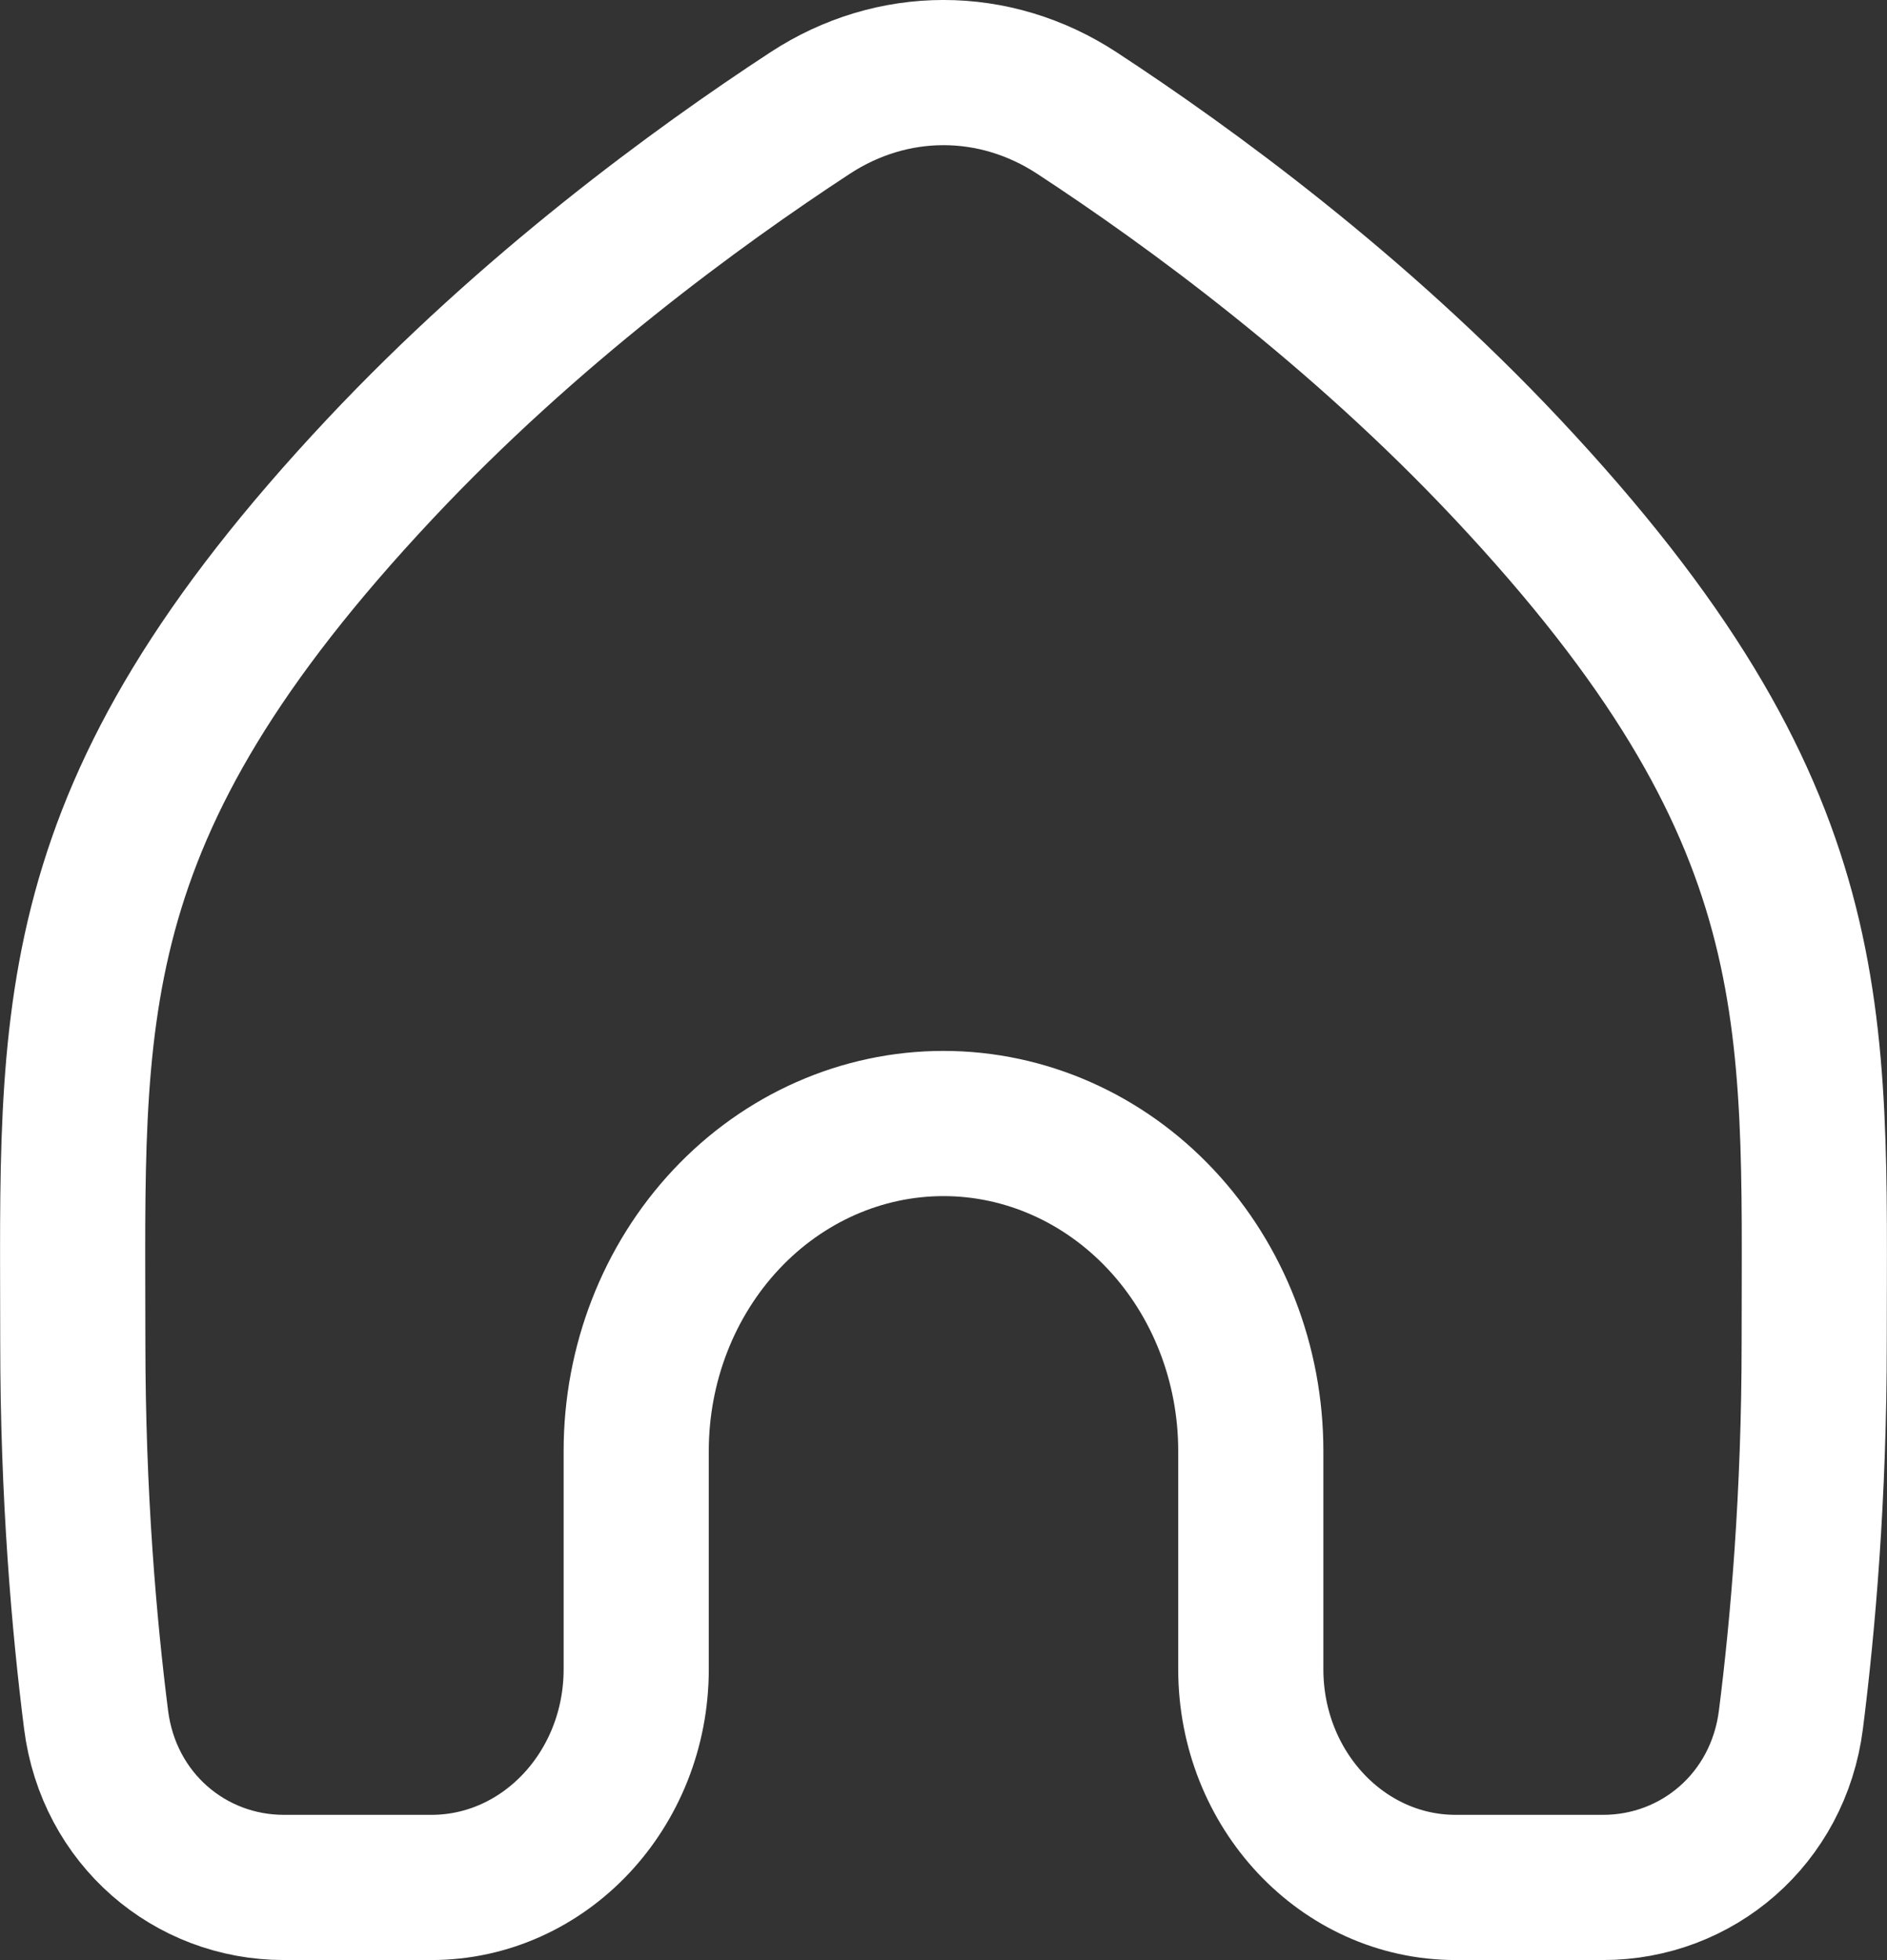 <svg width="26" height="27" viewBox="0 0 26 27" fill="none" xmlns="http://www.w3.org/2000/svg">
<rect x="0" y="0" width="26" height="27" fill="#333333" stroke="none"/>
<path d="M5.237 6.457C7.3 4.26 9.603 2.577 11.162 1.557C12.297 0.814 13.703 0.814 14.838 1.557C16.397 2.577 18.7 4.26 20.763 6.457C25.235 11.219 24.997 13.973 24.997 18.483C24.997 20.602 24.841 22.389 24.676 23.689C24.502 25.056 23.383 25.999 22.088 25.999H20.057C18.498 25.999 17.234 24.653 17.234 22.992V19.986C17.234 18.79 16.788 17.643 15.994 16.797C15.2 15.951 14.123 15.476 13 15.476C11.877 15.476 10.8 15.951 10.006 16.797C9.212 17.643 8.766 18.79 8.766 19.986V22.992C8.766 24.653 7.502 25.999 5.943 25.999H3.912C2.617 25.999 1.498 25.056 1.324 23.689C1.159 22.389 1.003 20.602 1.003 18.483C1.003 13.973 0.765 11.22 5.237 6.457Z" stroke="white" stroke-width="2" stroke-linecap="round" stroke-linejoin="round"/>
</svg>
